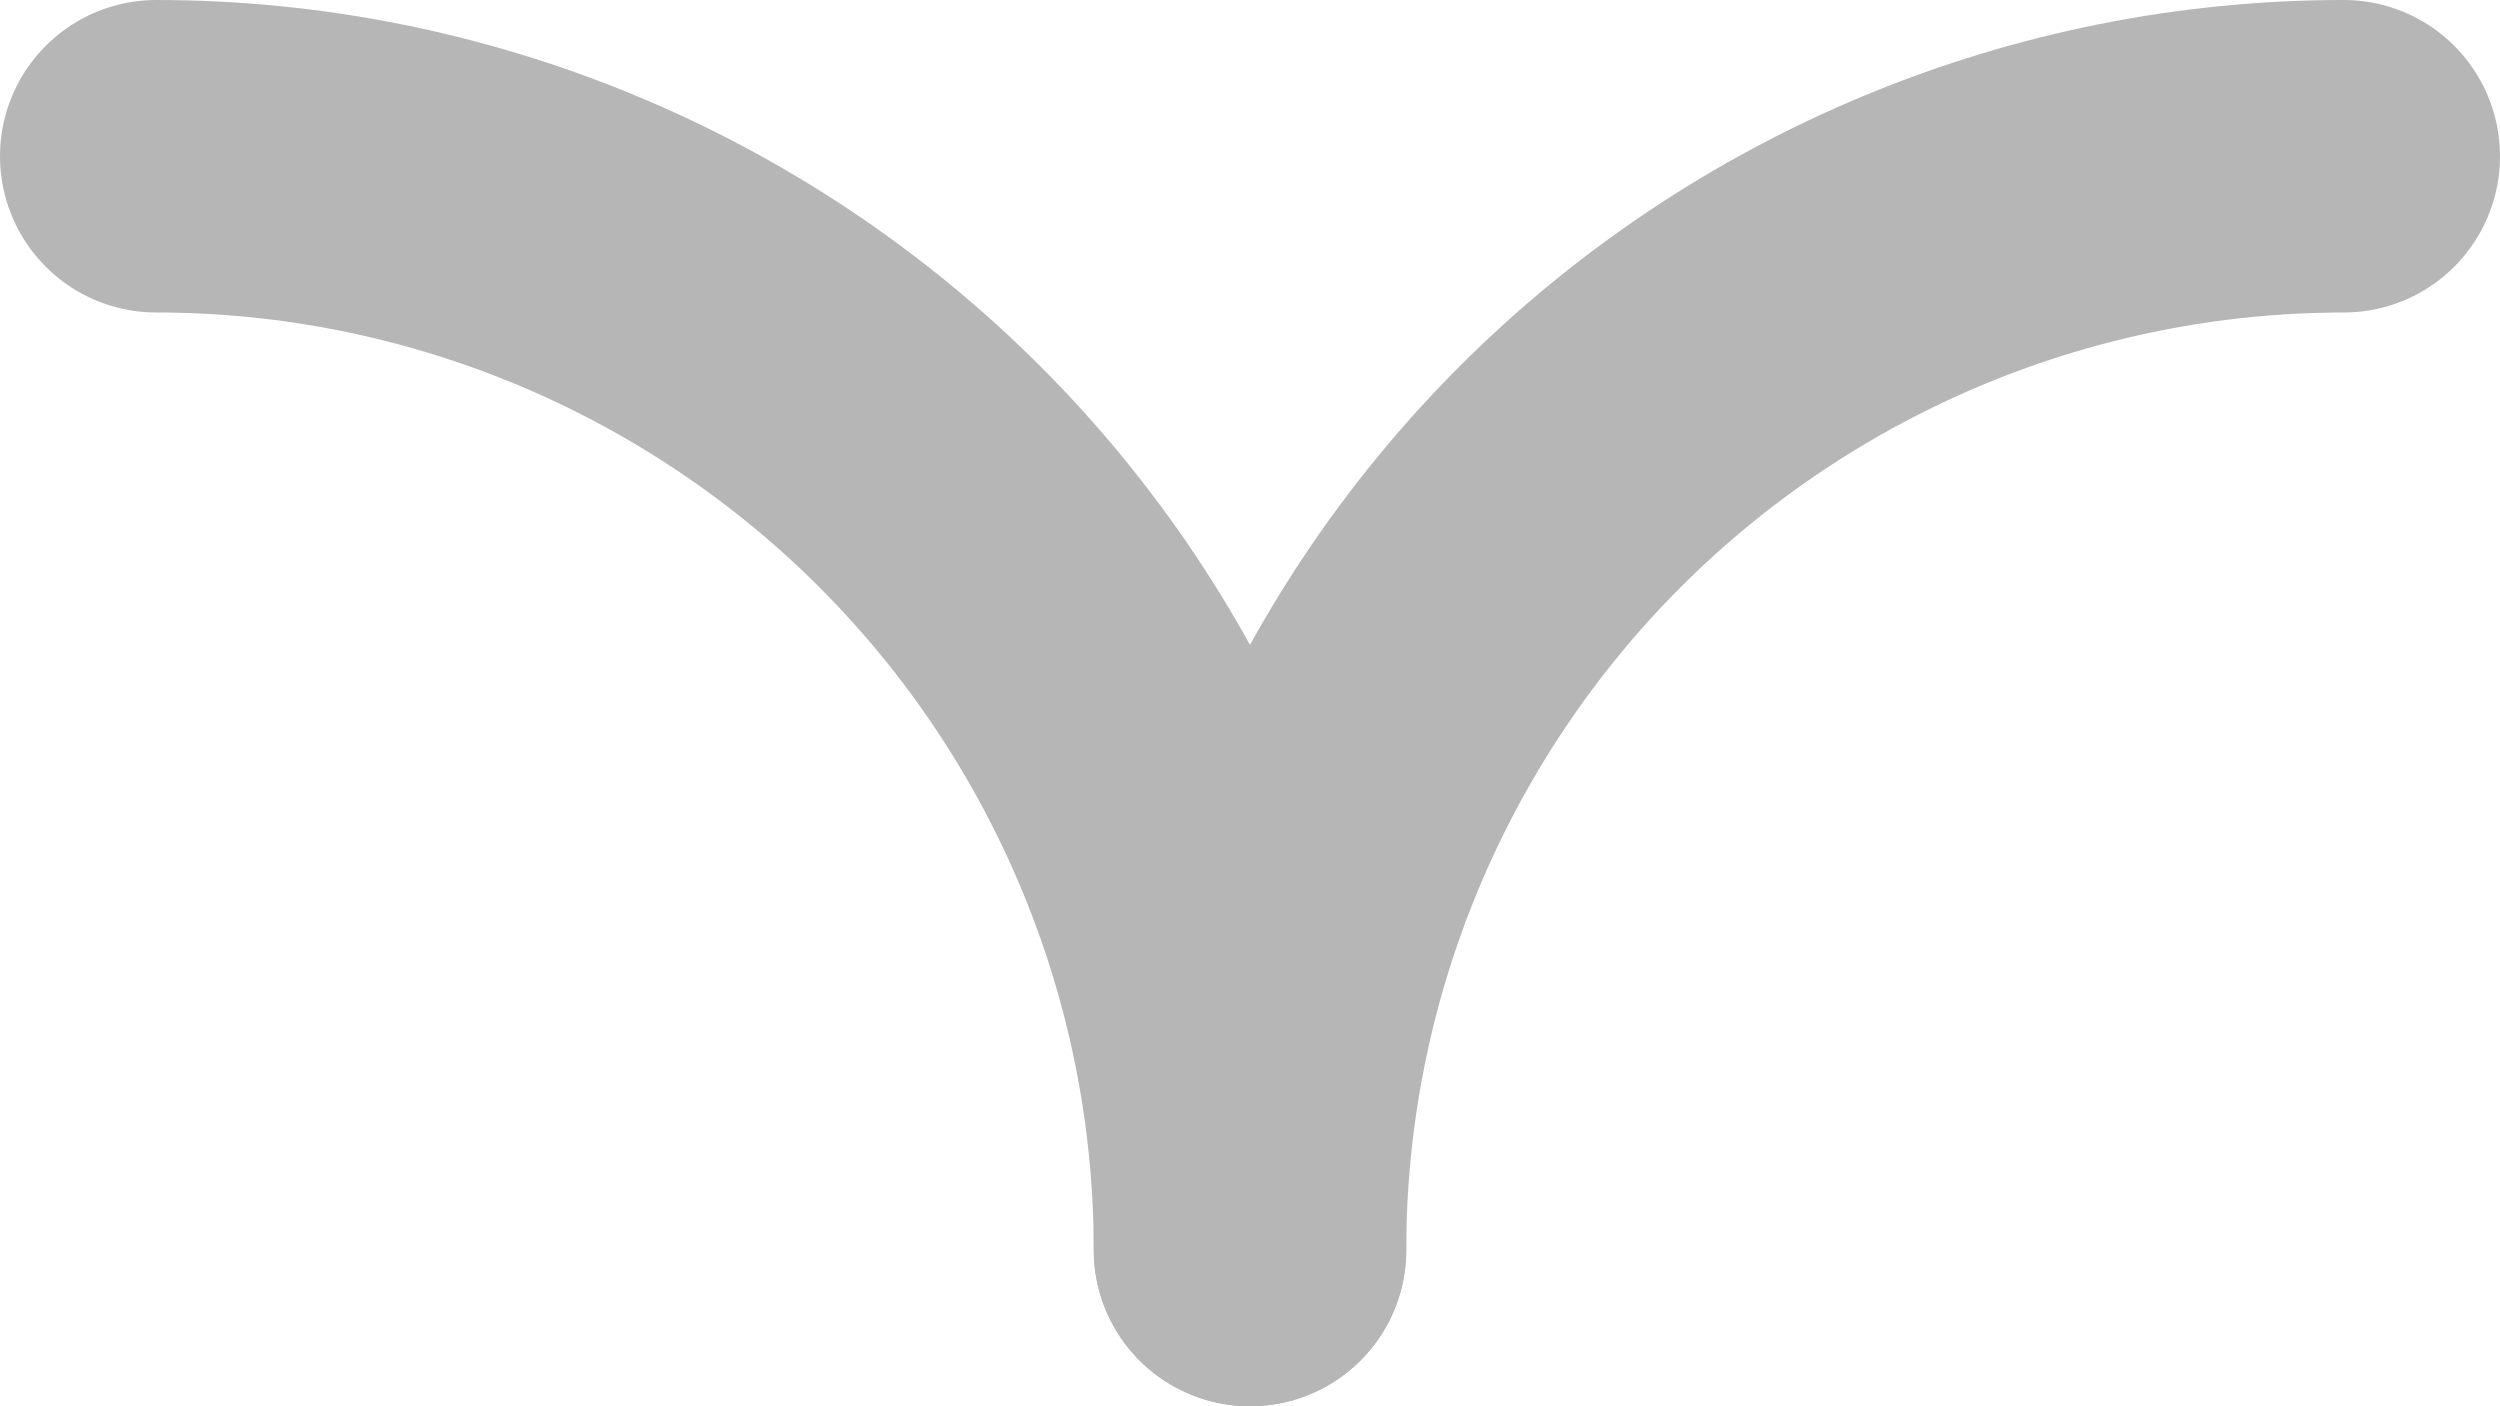 <svg width="16" height="9" viewBox="0 0 16 9" fill="none" xmlns="http://www.w3.org/2000/svg">
<path d="M8 8C8 7.081 7.819 6.17 7.467 5.321C7.115 4.472 6.6 3.7 5.95 3.05C5.3 2.4 4.528 1.885 3.679 1.533C2.829 1.181 1.919 1 1 1" stroke="#B6B6B6" stroke-width="2" stroke-linecap="round" stroke-linejoin="round"/>
<path d="M8 8C8 7.081 8.181 6.17 8.533 5.321C8.885 4.472 9.4 3.7 10.05 3.05C10.7 2.4 11.472 1.885 12.321 1.533C13.171 1.181 14.081 1 15 1" stroke="#B6B6B6" stroke-width="2" stroke-linecap="round" stroke-linejoin="round"/>
</svg>
